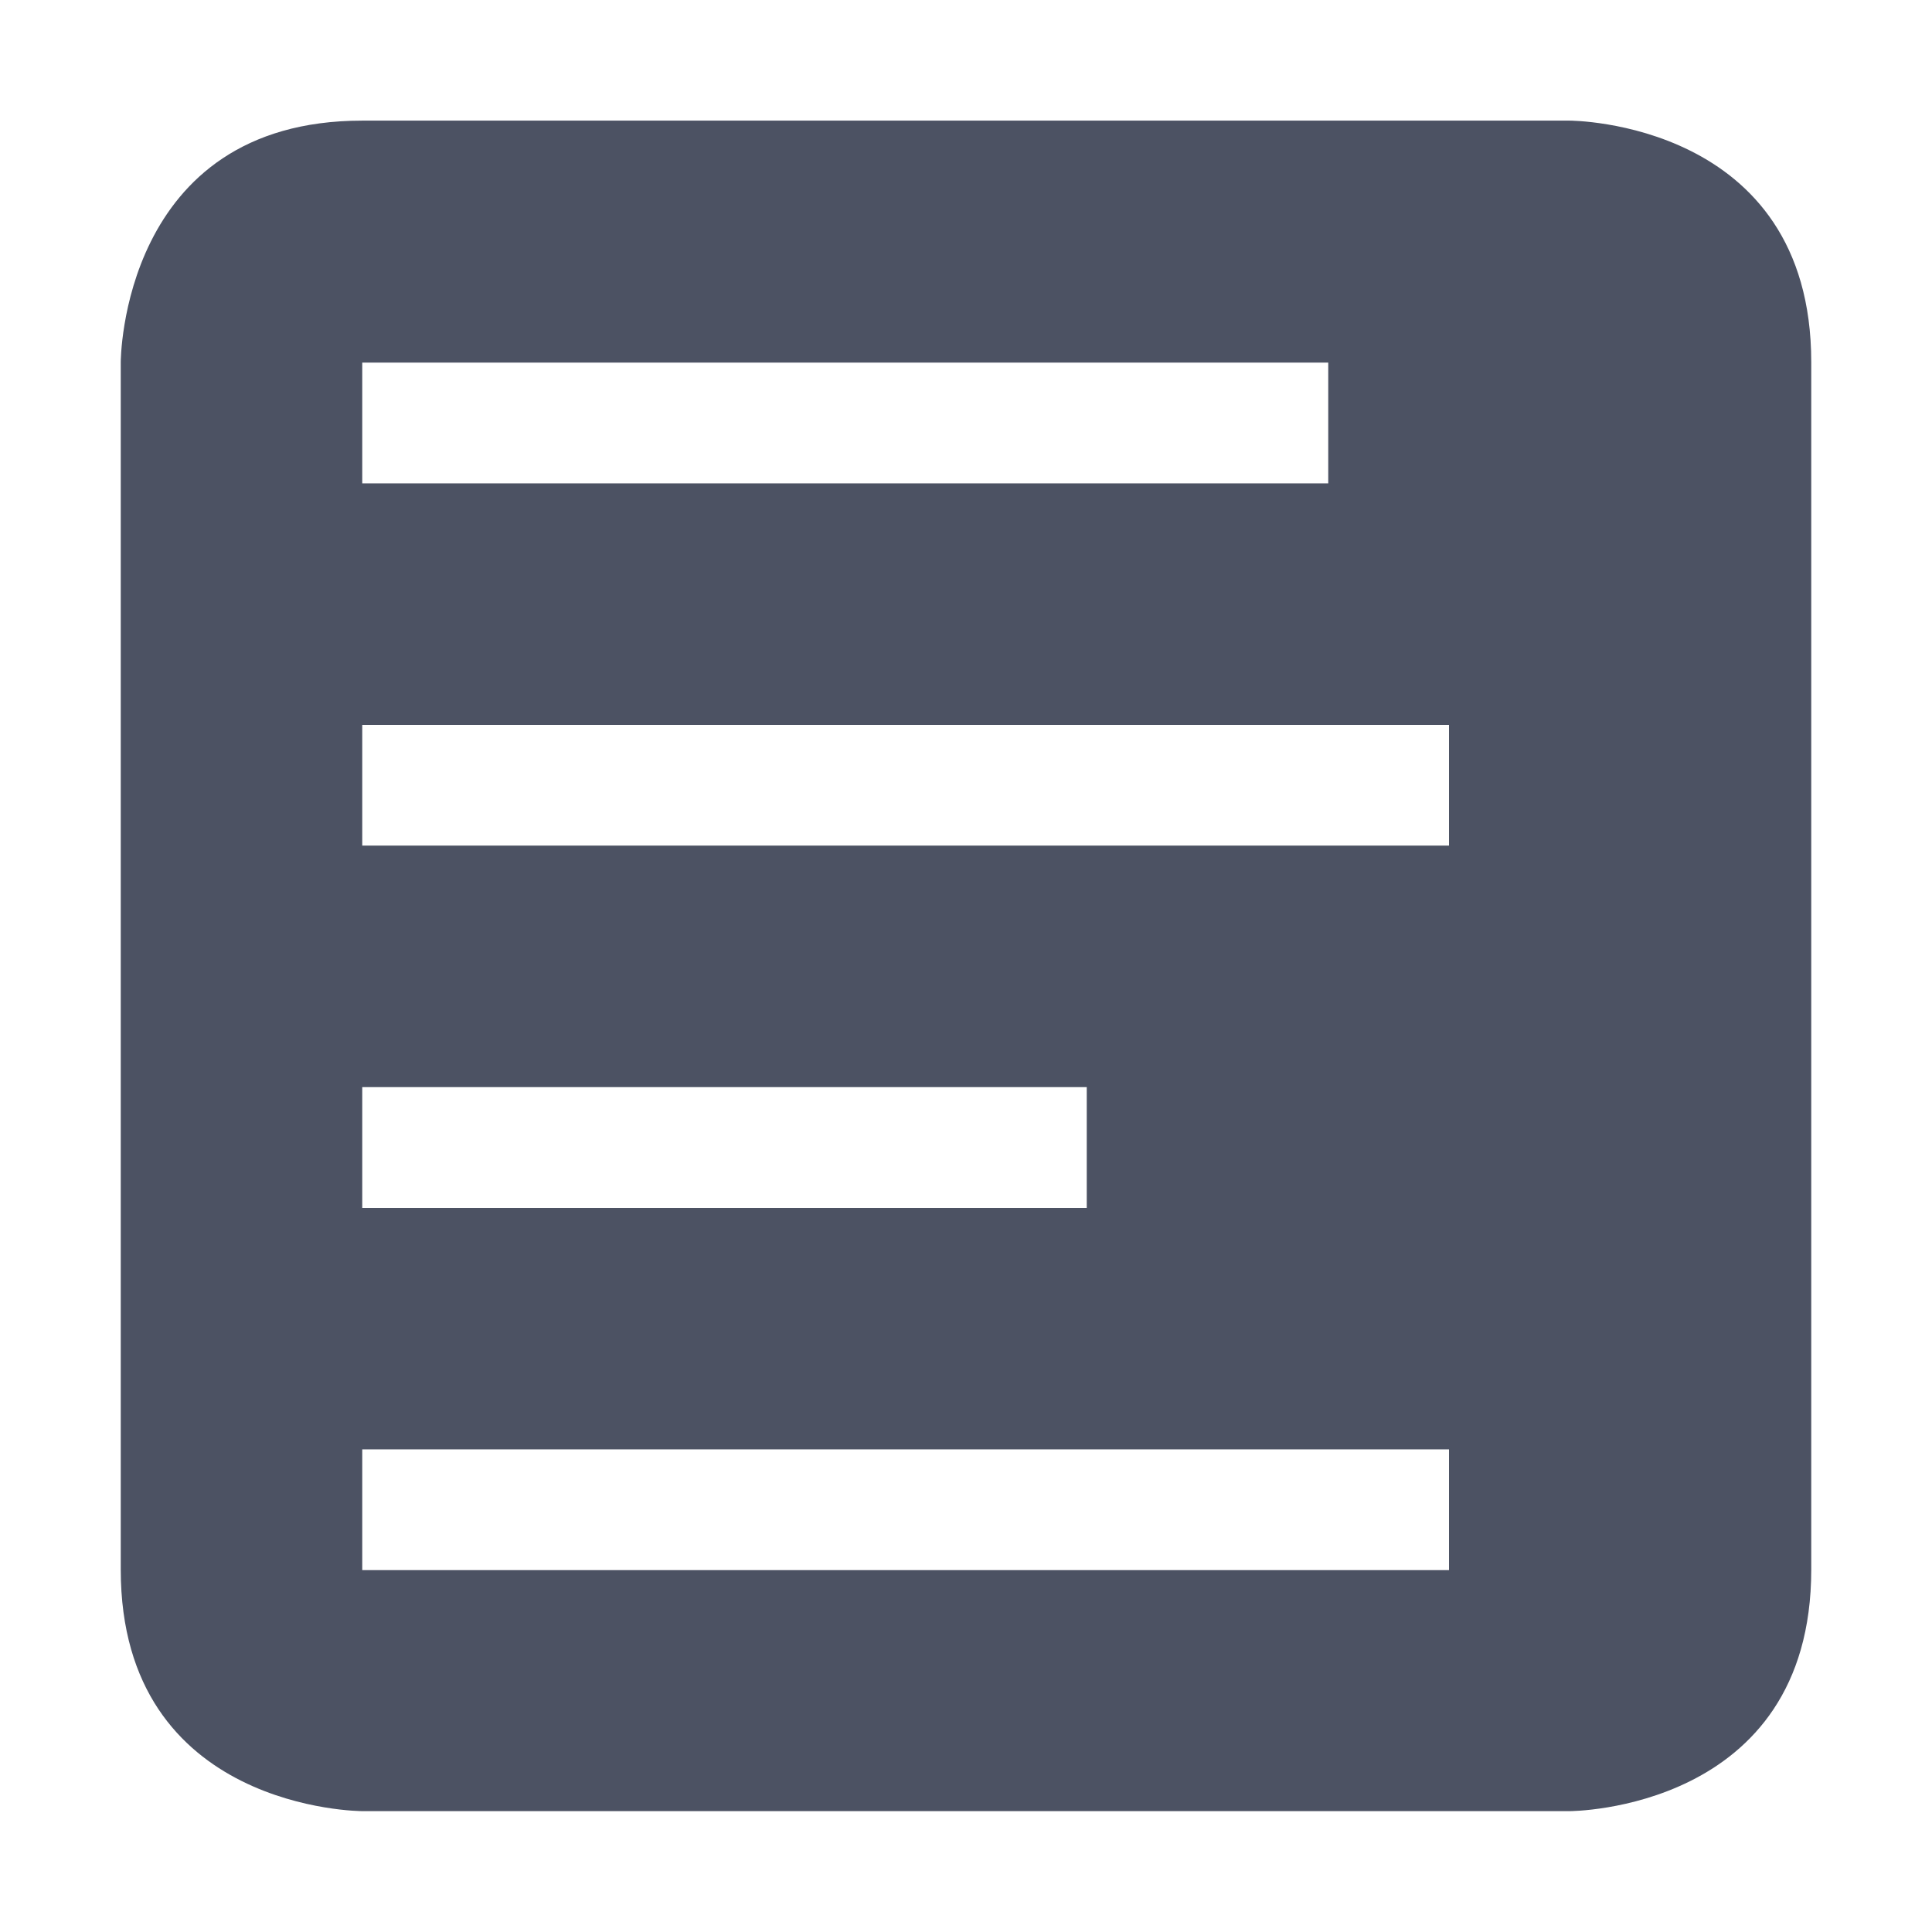 <?xml version='1.0' encoding='UTF-8' standalone='no'?>
<svg xmlns:cc='http://creativecommons.org/ns#' xmlns:dc='http://purl.org/dc/elements/1.1/' height='16' id='svg7384' xmlns:osb='http://www.openswatchbook.org/uri/2009/osb' xmlns:rdf='http://www.w3.org/1999/02/22-rdf-syntax-ns#' style='enable-background:new' xmlns:svg='http://www.w3.org/2000/svg' version='1.1' width='16' xmlns='http://www.w3.org/2000/svg'>
  <title id='title8473'>Pop Symbolic Icon Theme</title>
  <defs id='defs7386'>
    <linearGradient id='linearGradient6882' osb:paint='solid'>
      <stop id='stop6884' offset='0' style='stop-color:#555555;stop-opacity:1;'/>
    </linearGradient>
    <linearGradient id='linearGradient5606' osb:paint='solid'>
      <stop id='stop5608' offset='0' style='stop-color:#000000;stop-opacity:1;'/>
    </linearGradient>
    <filter id='filter7554' style='color-interpolation-filters:sRGB'>
      <feBlend id='feBlend7556' in2='BackgroundImage' mode='darken'/>
    </filter>
  </defs>
  <g id='layer9' style='display:inline' transform='translate(-785,575.003)'/>
  <g id='layer10' style='display:inline;filter:url(#filter7554)' transform='translate(-785,575.003)'/>
  <g id='layer1' style='display:inline' transform='translate(-544,-41.997)'/>
  <g id='layer14' style='display:inline' transform='translate(-785,575.003)'>
    
    <path d='m 788,-574.004 c -2,0 -2,2 -2,2 v 10 c 0,2 2,2 2,2 h 10 c 0,0 2,0 2,-2 v -10 c 0,-2 -2,-2 -2,-2 h -2 z m 0,2.004 h 8 v 1 h -8 z m 0,3 h 9 v 1 h -9 z m 0,3 h 6 v 1 h -6 z m 0,3 h 9 v 1 h -9 z' id='path13686' style='display:inline;fill:#4c5263;fill-opacity:1;stroke:none;enable-background:new'/>
  </g>
  <g id='layer15' style='display:inline' transform='translate(-785,575.003)'/>
  <g id='g71291' style='display:inline' transform='translate(-785,575.003)'/>
  <g id='layer2' style='display:inline' transform='translate(-544,108.003)'/>
  <g id='layer3' transform='translate(-544,-151.997)'/>
  <g id='layer12' style='display:inline' transform='translate(-785,575.003)'/>
</svg>
